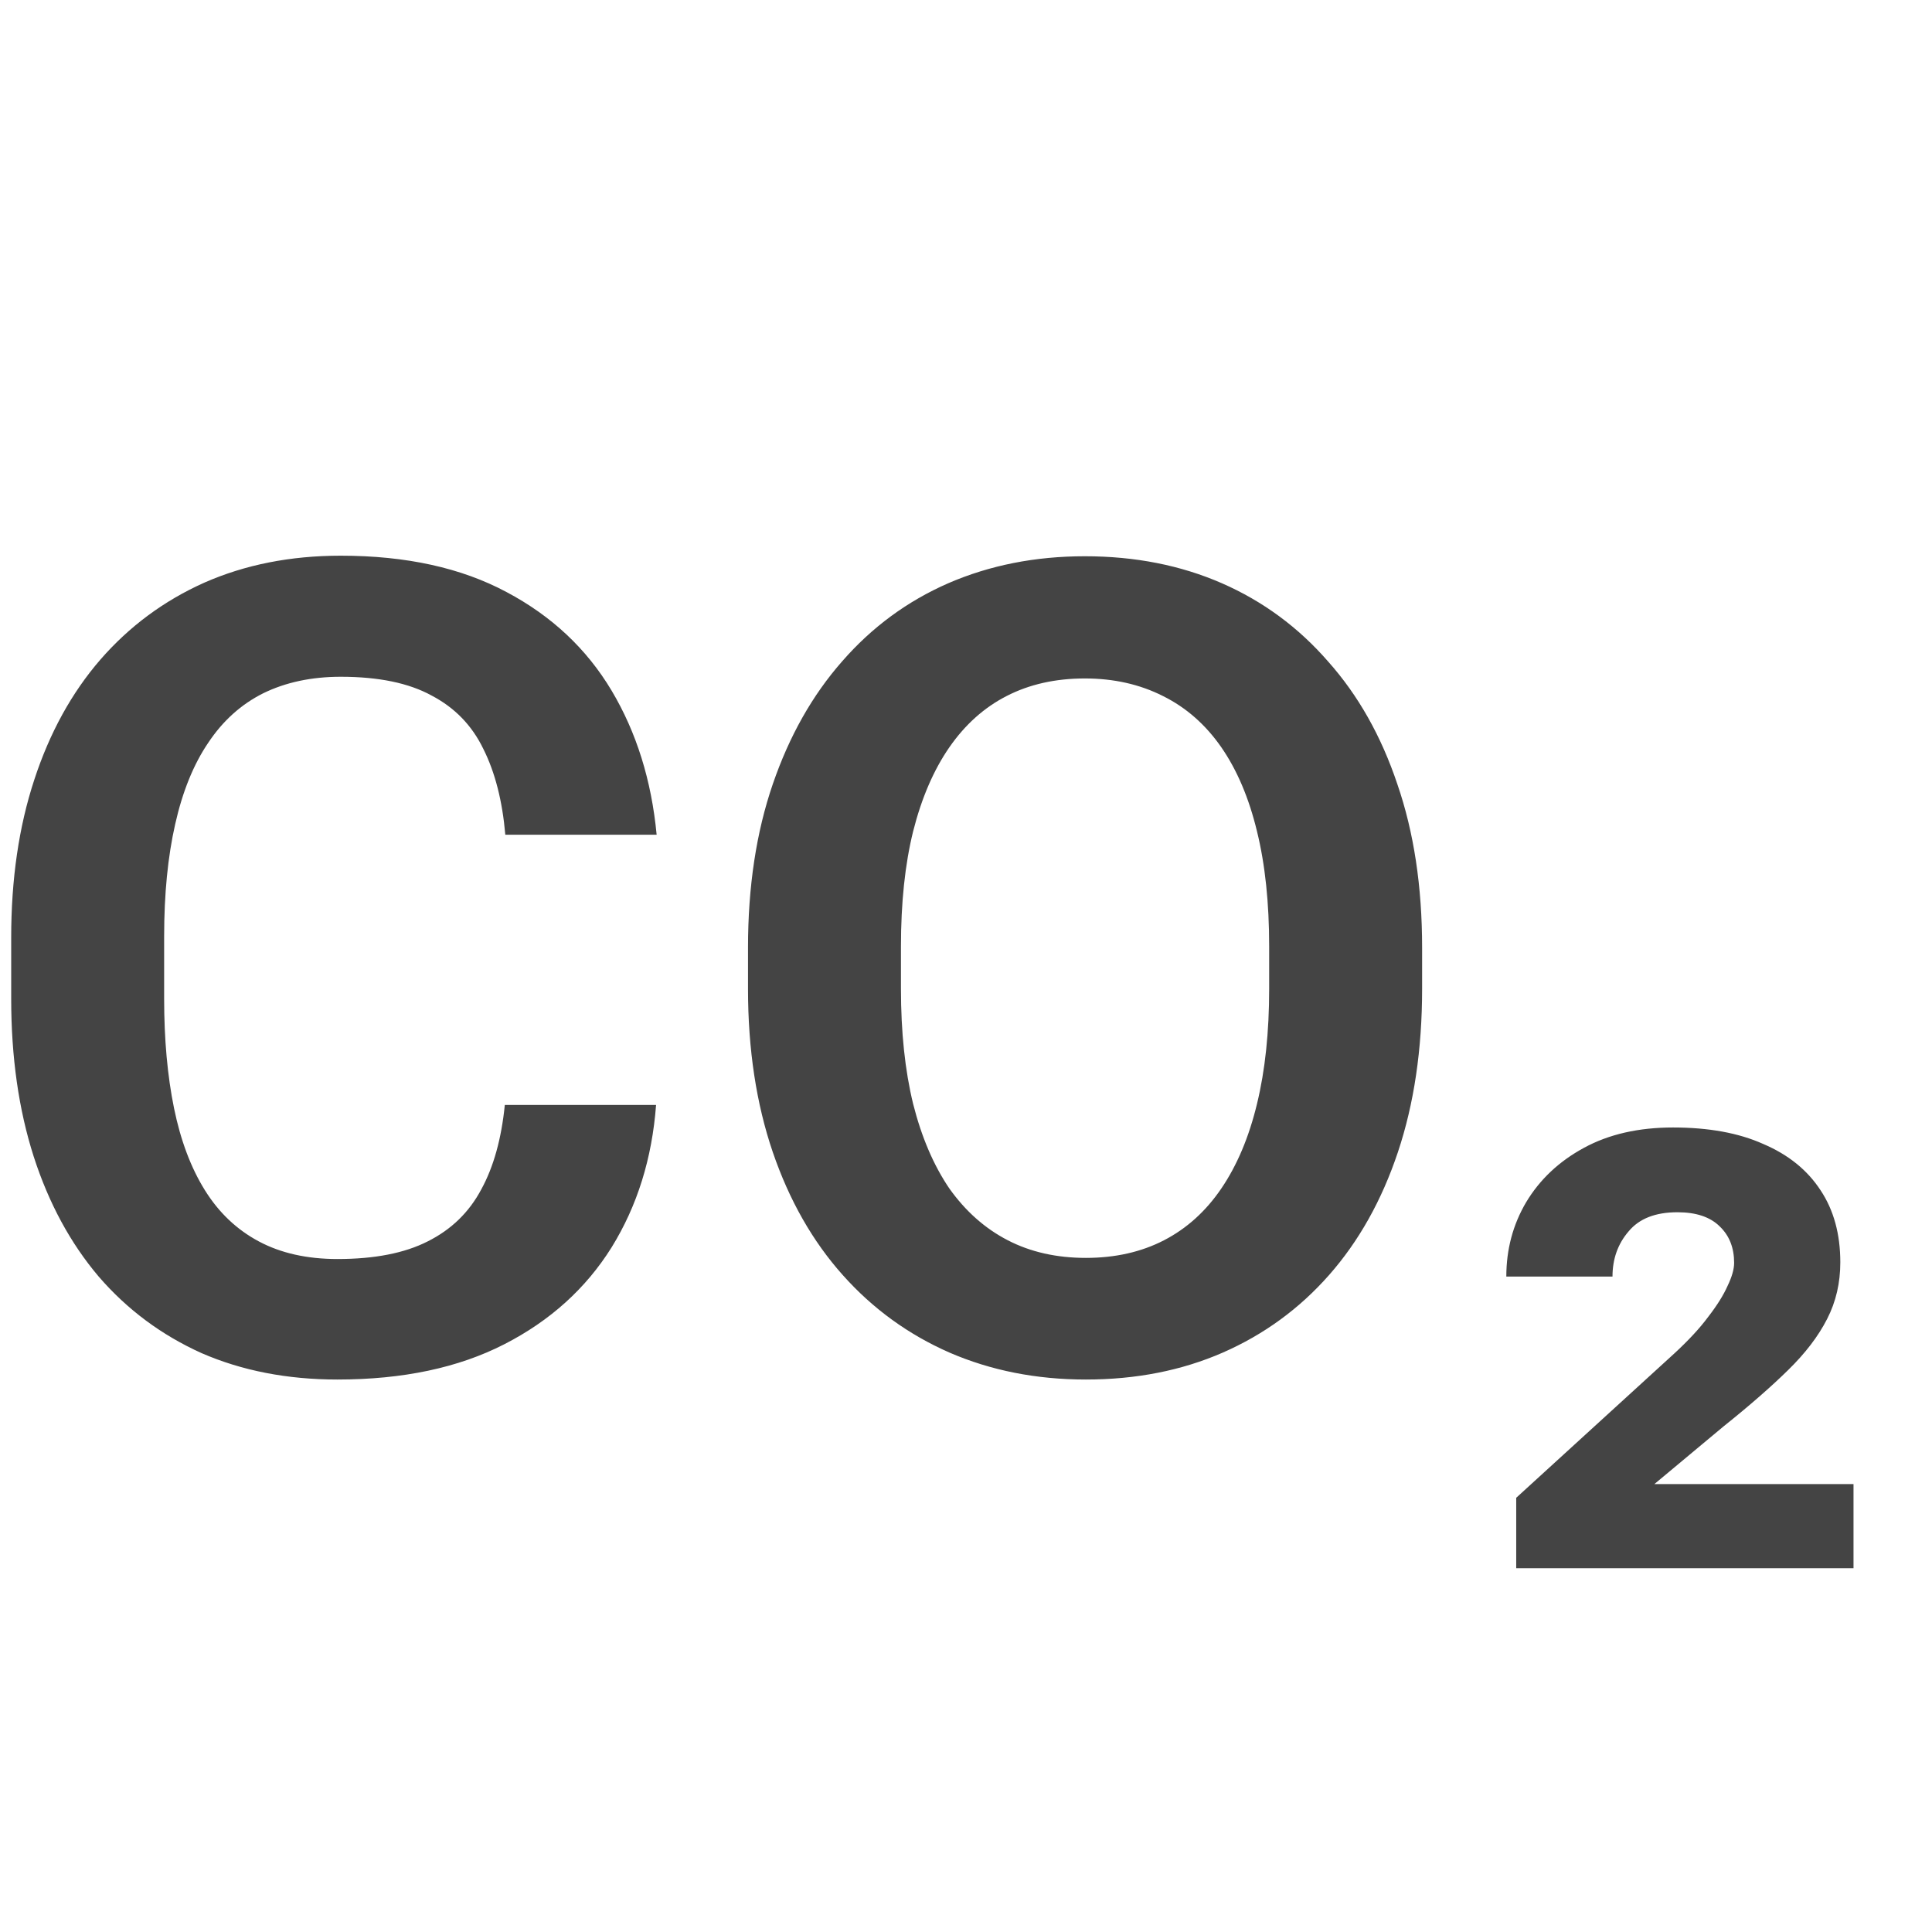 <svg width="24" height="24" viewBox="0 0 24 24" fill="none" xmlns="http://www.w3.org/2000/svg">
<g clip-path="url(#clip0_448_270)">
<path d="M6.271 13.726H8.15C8.1 14.391 7.916 14.981 7.597 15.496C7.278 16.006 6.833 16.408 6.264 16.699C5.694 16.991 5.004 17.137 4.192 17.137C3.568 17.137 3.005 17.027 2.504 16.809C2.007 16.585 1.581 16.269 1.226 15.858C0.875 15.444 0.606 14.947 0.419 14.368C0.232 13.785 0.139 13.131 0.139 12.406V11.648C0.139 10.923 0.234 10.269 0.426 9.686C0.617 9.102 0.891 8.605 1.246 8.195C1.606 7.781 2.037 7.462 2.538 7.238C3.044 7.015 3.609 6.903 4.233 6.903C5.045 6.903 5.73 7.054 6.291 7.354C6.852 7.651 7.287 8.059 7.597 8.578C7.907 9.098 8.093 9.695 8.157 10.369H6.277C6.241 9.95 6.15 9.594 6.004 9.303C5.863 9.011 5.648 8.79 5.361 8.64C5.079 8.485 4.703 8.407 4.233 8.407C3.869 8.407 3.548 8.476 3.27 8.612C2.996 8.749 2.768 8.954 2.586 9.228C2.404 9.496 2.267 9.834 2.176 10.239C2.085 10.64 2.039 11.105 2.039 11.634V12.406C2.039 12.912 2.08 13.366 2.162 13.767C2.244 14.168 2.372 14.507 2.545 14.785C2.718 15.063 2.941 15.275 3.215 15.421C3.488 15.567 3.814 15.64 4.192 15.64C4.653 15.64 5.026 15.567 5.313 15.421C5.605 15.275 5.826 15.061 5.977 14.778C6.132 14.496 6.229 14.145 6.271 13.726ZM17.666 11.771V12.283C17.666 13.035 17.566 13.712 17.365 14.313C17.165 14.911 16.88 15.419 16.511 15.838C16.142 16.257 15.702 16.578 15.191 16.802C14.681 17.025 14.114 17.137 13.489 17.137C12.874 17.137 12.309 17.025 11.794 16.802C11.284 16.578 10.841 16.257 10.468 15.838C10.094 15.419 9.805 14.911 9.6 14.313C9.395 13.712 9.292 13.035 9.292 12.283V11.771C9.292 11.014 9.395 10.337 9.6 9.74C9.805 9.143 10.092 8.635 10.461 8.216C10.83 7.792 11.27 7.468 11.78 7.245C12.295 7.022 12.86 6.91 13.476 6.91C14.1 6.91 14.667 7.022 15.178 7.245C15.688 7.468 16.128 7.792 16.497 8.216C16.871 8.635 17.158 9.143 17.358 9.74C17.564 10.337 17.666 11.014 17.666 11.771ZM15.766 12.283V11.757C15.766 11.214 15.716 10.738 15.615 10.328C15.515 9.913 15.367 9.565 15.171 9.282C14.975 9 14.733 8.788 14.446 8.646C14.159 8.501 13.836 8.428 13.476 8.428C13.111 8.428 12.787 8.501 12.505 8.646C12.227 8.788 11.99 9 11.794 9.282C11.598 9.565 11.448 9.913 11.343 10.328C11.242 10.738 11.192 11.214 11.192 11.757V12.283C11.192 12.821 11.242 13.297 11.343 13.712C11.448 14.127 11.598 14.477 11.794 14.765C11.995 15.047 12.236 15.261 12.519 15.407C12.801 15.553 13.125 15.626 13.489 15.626C13.854 15.626 14.177 15.553 14.46 15.407C14.742 15.261 14.979 15.047 15.171 14.765C15.367 14.477 15.515 14.127 15.615 13.712C15.716 13.297 15.766 12.821 15.766 12.283ZM23.025 18.436V19.481H18.835V18.606L20.797 16.815C20.975 16.651 21.116 16.499 21.221 16.357C21.33 16.216 21.41 16.088 21.46 15.975C21.515 15.861 21.542 15.765 21.542 15.688C21.542 15.501 21.483 15.35 21.364 15.236C21.246 15.118 21.07 15.059 20.838 15.059C20.564 15.059 20.362 15.138 20.23 15.298C20.097 15.453 20.031 15.64 20.031 15.858H18.712C18.712 15.521 18.794 15.213 18.958 14.935C19.127 14.653 19.366 14.427 19.676 14.259C19.986 14.09 20.355 14.006 20.783 14.006C21.225 14.006 21.599 14.074 21.904 14.211C22.214 14.343 22.451 14.534 22.615 14.785C22.779 15.031 22.861 15.33 22.861 15.681C22.861 15.936 22.807 16.171 22.697 16.385C22.588 16.599 22.426 16.811 22.212 17.02C21.998 17.23 21.731 17.463 21.412 17.718L20.551 18.436H23.025Z" fill="#444444"/>
</g>
<defs>
<clipPath id="clip0_448_270">
<rect width="24" height="24" fill="white"/>
</clipPath>
</defs>
</svg>

